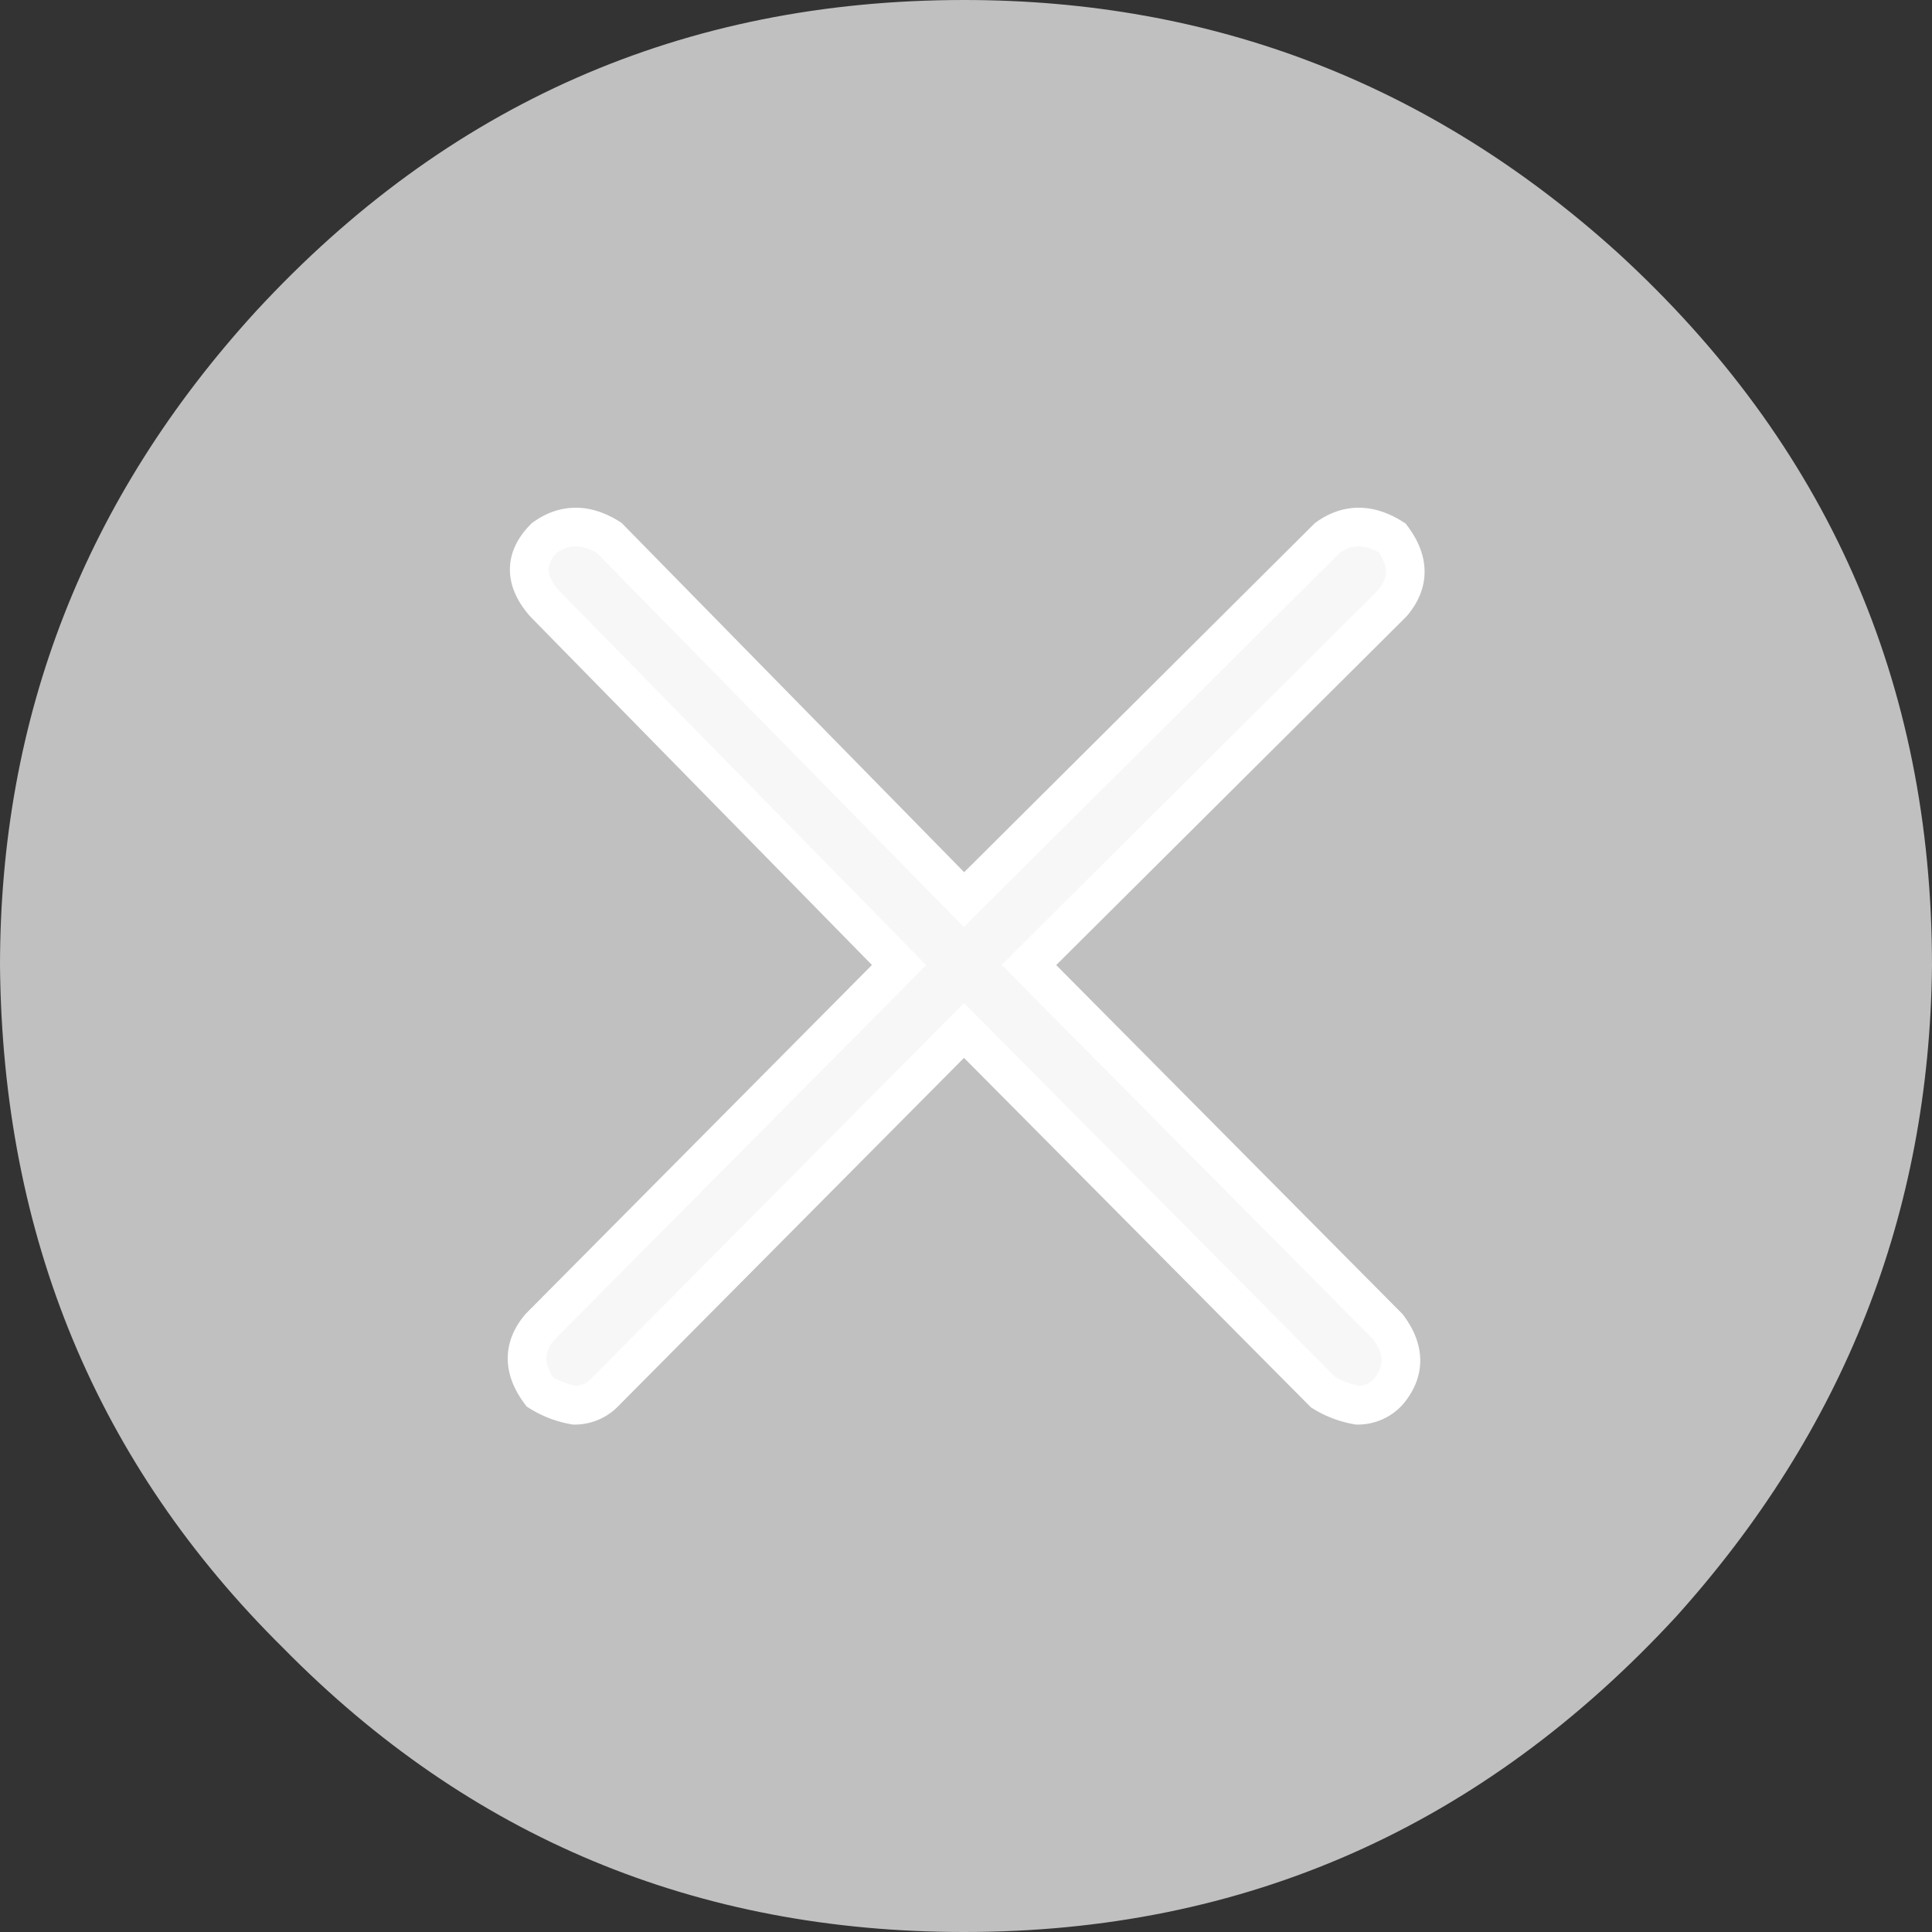 <svg xmlns="http://www.w3.org/2000/svg" width="25" height="25" viewBox="0 0 25 25"><rect x="0" y="0" width="25" height="25" fill="#333333" stroke="none"/><g><g><path fill="silver" d="M12.475 0C8.842 0 5.788 1.344 3.31 4.03 1.103 6.447 0 9.27 0 12.5c.034 3.503 1.256 6.446 3.666 8.827C6.076 23.776 9.012 25 12.475 25c3.632 0 6.704-1.36 9.215-4.082 2.173-2.415 3.276-5.22 3.31-8.418 0-3.673-1.358-6.752-4.073-9.235C18.517 1.088 15.699 0 12.475 0z"/></g><g><path fill="#f7f7f7" d="M17.96 17.169c.224.3.224.582 0 .845a.535.535 0 0 1-.392.17 1.243 1.243 0 0 1-.448-.17l-4.646-4.68-4.646 4.68a.535.535 0 0 1-.392.17 1.243 1.243 0 0 1-.448-.17c-.224-.3-.224-.582 0-.845l4.646-4.681-4.59-4.681c-.261-.3-.261-.583 0-.846.261-.188.541-.188.84 0l4.59 4.68 4.702-4.68c.261-.188.541-.188.84 0 .224.3.224.583 0 .846l-4.702 4.68z"/><path fill="none" stroke="#fff" stroke-miterlimit="50" stroke-width=".5" d="M17.96 17.169c.224.3.224.582 0 .845a.535.535 0 0 1-.392.17 1.243 1.243 0 0 1-.448-.17l-4.646-4.68v0l-4.646 4.68a.535.535 0 0 1-.392.17 1.243 1.243 0 0 1-.448-.17c-.224-.3-.224-.582 0-.845l4.646-4.681v0l-4.59-4.681c-.261-.3-.261-.583 0-.846.261-.188.541-.188.84 0l4.59 4.68v0l4.702-4.68c.261-.188.541-.188.84 0 .224.3.224.583 0 .846l-4.702 4.68v0z"/></g></g></svg>